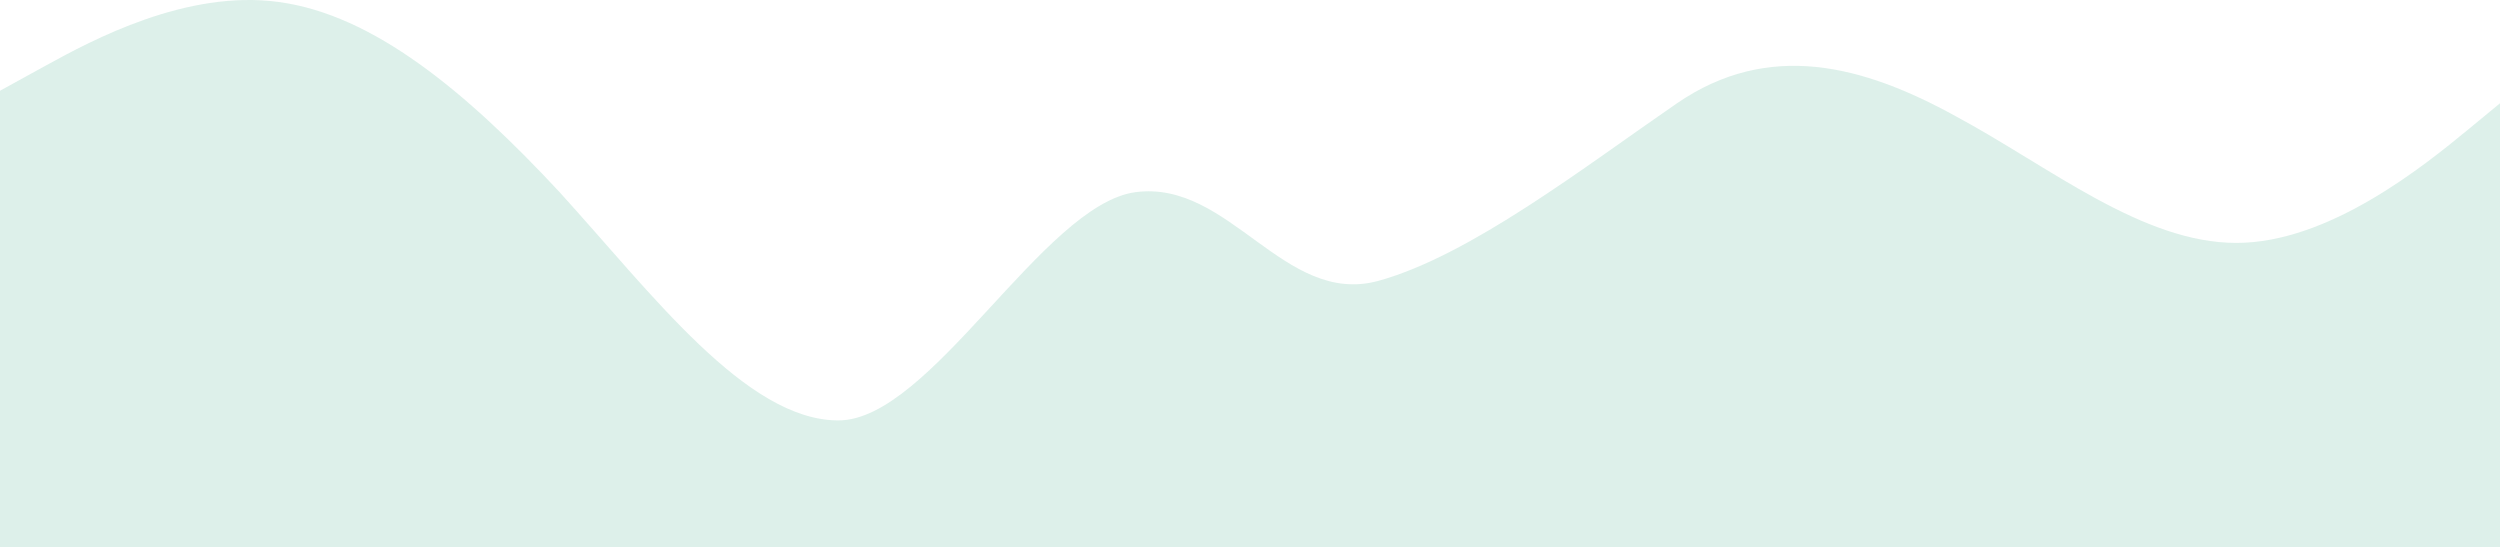 <svg width="1398" height="306" viewBox="0 0 1398 306" fill="none" xmlns="http://www.w3.org/2000/svg">
<path fill-rule="evenodd" clip-rule="evenodd" d="M1406.47 50.751L1380.69 72.022C1354.9 93.293 1302.16 135.834 1250.59 135.834C1197.85 135.834 1146.28 93.293 1093.53 64.931C1041.96 36.571 989.22 22.39 937.65 57.841C886.079 93.293 822.202 142.924 770.631 157.105C717.888 171.285 687.61 100.383 634.867 107.473C583.296 114.563 520.396 235.097 468.825 235.097C417.254 235.097 364.511 164.195 312.941 107.473C260.198 50.751 208.627 8.21 155.884 1.119C104.313 -5.971 51.571 22.39 25.785 36.571L0 50.751V306H25.785C51.571 306 104.313 306 155.884 306C208.627 306 260.198 306 312.941 306C364.511 306 417.254 306 468.825 306C520.396 306 573.138 306 624.709 306C677.452 306 729.023 306 781.765 306C833.336 306 886.079 306 937.65 306C989.22 306 1041.96 306 1093.53 306C1146.28 306 1197.85 306 1250.59 306C1302.16 306 1354.9 306 1380.69 306H1406.47V50.751Z" fill="#98D2C0" fill-opacity="0.33"/>
</svg>
